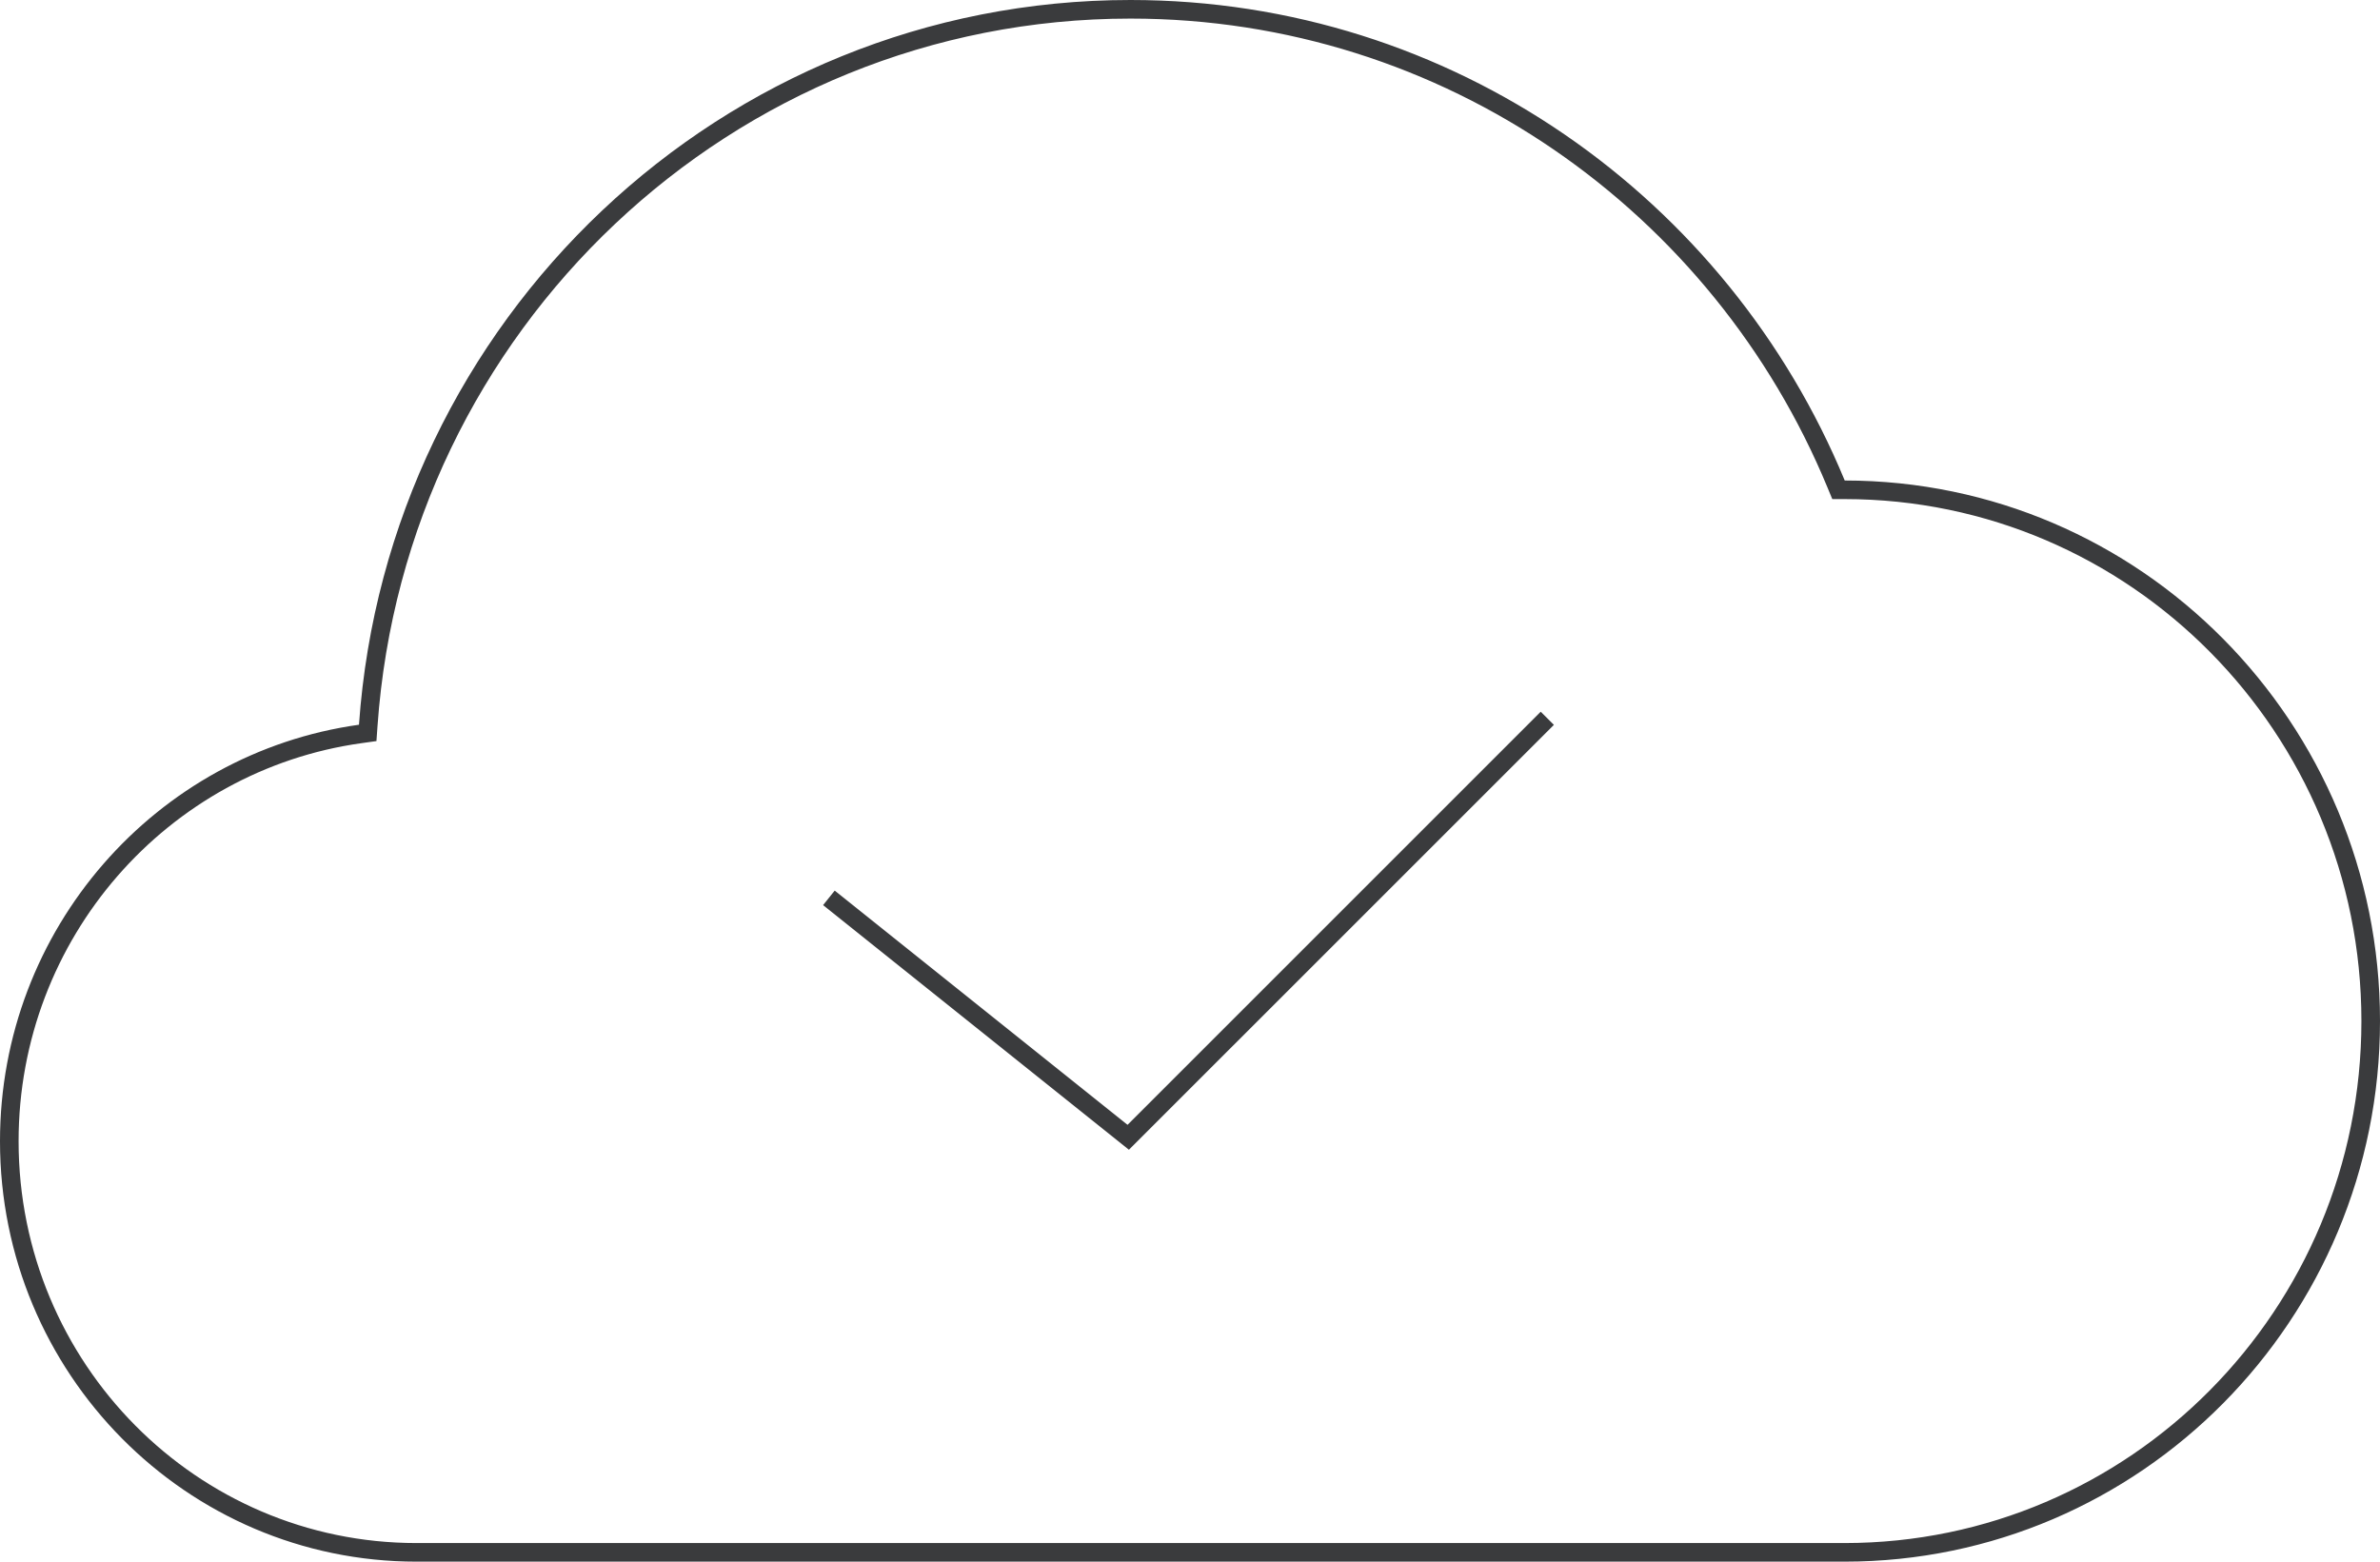 <svg width="128" height="84" viewBox="0 0 128 84" fill="none" xmlns="http://www.w3.org/2000/svg">
<g clip-path="url(#clip0_4453_5)">
<path d="M83.57 38.99L82.862 38.283L60.641 60.504L44.892 47.905L44.267 48.686L60.715 61.844L83.57 38.99Z" fill="#3A3B3D"/>
<path fill-rule="evenodd" clip-rule="evenodd" d="M60.8 0C78.105 0 92.943 10.668 99.212 25.846C115.112 25.853 128 38.868 128 54.923C128 70.982 115.106 84 99.2 84H22.4C10.029 84 0 73.875 0 61.385C0 49.955 8.399 40.505 19.306 38.983C20.837 17.195 38.83 0 60.8 0ZM19.444 39.974L20.246 39.862L20.303 39.053C21.799 17.777 39.367 1 60.8 1C77.682 1 92.166 11.407 98.287 26.228L98.543 26.846L99.211 26.846C114.551 26.852 127 39.411 127 54.923C127 70.439 114.545 83 99.2 83H22.4C10.59 83 1 73.332 1 61.385C1 50.453 9.031 41.426 19.444 39.974Z" fill="#3A3B3D"/>
</g>
<defs>
<clipPath id="clip0_4453_5">
<rect width="128" height="84" fill="white"/>
</clipPath>
</defs>
</svg>
